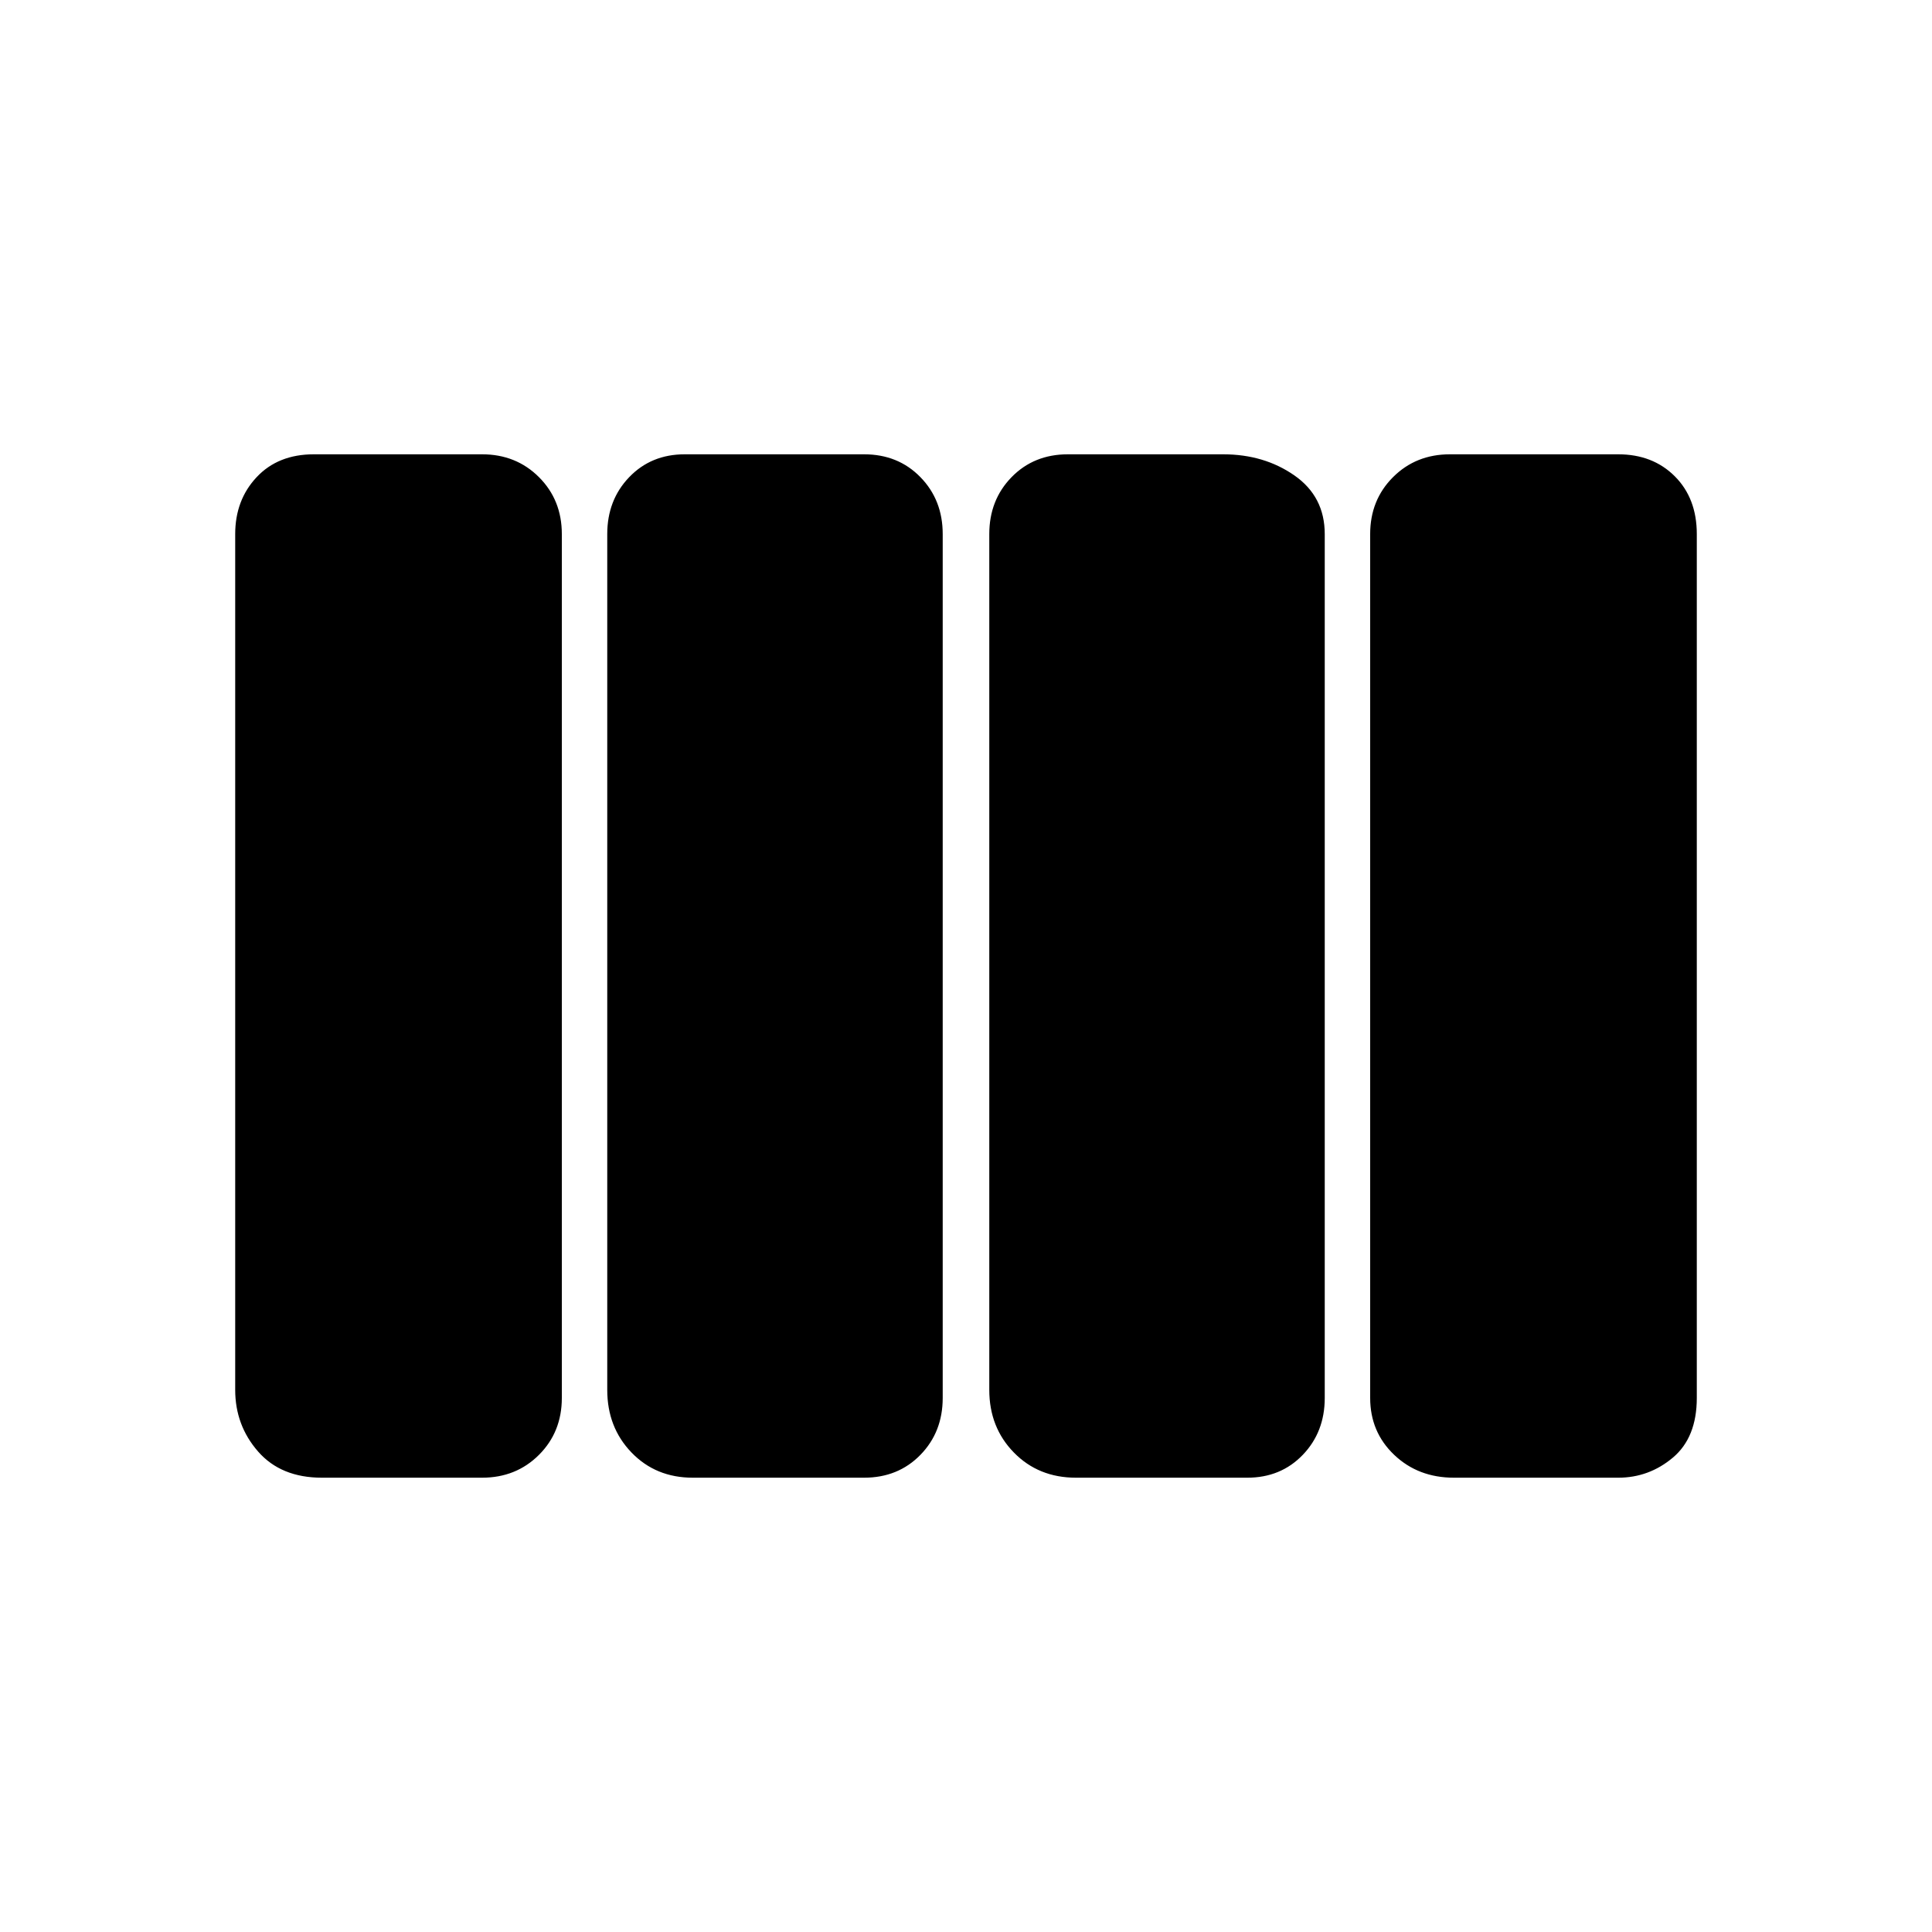 <svg xmlns="http://www.w3.org/2000/svg" height="20" viewBox="0 -960 960 960" width="20"><path d="M534.65-225.74q-18.63 0-30.86-12.51-12.22-12.5-12.22-31.14v-425.22q0-16.94 11.07-28.29 11.08-11.36 28.01-11.36h77.09q20.4 0 35.46 10.51 15.06 10.5 15.06 29.14v429.22q0 16.94-10.91 28.29-10.91 11.36-27.61 11.36h-85.09Zm-190.39 0q-18.4 0-30.46-12.51-12.06-12.5-12.06-31.14v-425.22q0-16.94 10.91-28.29 10.91-11.36 27.61-11.36h89.09q16.93 0 28.01 11.36 11.07 11.35 11.07 28.29v429.22q0 16.94-11.07 28.29-11.08 11.36-28.01 11.36h-85.09Zm-184.3 0q-20.36 0-31.73-13.02-11.36-13.01-11.36-30.63v-425.22q0-16.94 10.65-28.29 10.65-11.36 28.44-11.36h83.56q16.94 0 28.3 11.36 11.35 11.35 11.35 28.29v429.22q0 16.94-11.35 28.29-11.36 11.36-28.3 11.36h-79.56Zm562.52 0q-17.79 0-29.72-11.36-11.93-11.35-11.93-28.29v-429.22q0-16.94 11.35-28.29 11.36-11.36 28.3-11.36h83.56q17.23 0 28.16 10.93t10.93 28.72v429.22q0 19.66-11.87 29.65-11.86 10-27.22 10h-81.56Z"/></svg>